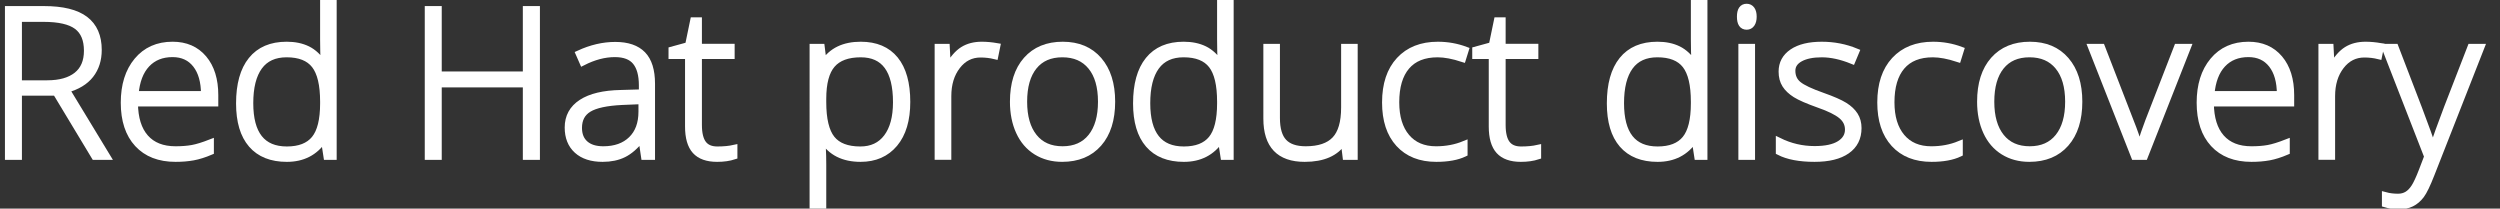 <?xml version="1.0" encoding="utf-8"?>
<!DOCTYPE svg PUBLIC "-//W3C//DTD SVG 1.1//EN"
  "http://www.w3.org/Graphics/SVG/1.1/DTD/svg11.dtd">
<svg version="1.1" id="Layer_1" xmlns="http://www.w3.org/2000/svg"
     xmlns:xlink="http://www.w3.org/1999/xlink" x="0px" y="0px"
     width="383.5px" height="32px" viewBox="0 0 383.5 32"
     enable-background="new 0 0 383.5 32" xml:space="preserve">
  <rect x="0" y="0" width="383.5" height="32" fill="#333333" stroke="none"/>
  <style type="text/css">.st0{fill:#ffffff; stroke:#ffffff}</style>
  <g>
    <path class="st0" d="M2.863,14.178v9.842H1.258V1.431h5.477c2.854,0,4.963,0.518,6.327,1.553c1.364,1.036,2.046,2.593,2.046,4.674
      c0,1.514-0.407,2.792-1.22,3.832s-2.048,1.787-3.706,2.24l6.248,10.29h-1.92l-5.934-9.842H2.863z M2.863,12.818h4.391
      c1.941,0,3.447-0.425,4.517-1.274c1.07-0.85,1.605-2.104,1.605-3.762c0-1.72-0.525-2.972-1.574-3.755
      c-1.049-0.783-2.76-1.174-5.131-1.174H2.863V12.818z"/>
    <path class="st0" d="M26.926,24.328c-2.487,0-4.425-0.752-5.815-2.256s-2.085-3.609-2.085-6.319c0-2.678,0.671-4.823,2.014-6.435
      C22.383,7.707,24.193,6.9,26.47,6.9c2.015,0,3.604,0.69,4.769,2.07s1.747,3.255,1.747,5.624v1.236H20.663
      c0.021,2.308,0.569,4.069,1.645,5.285c1.075,1.215,2.615,1.822,4.619,1.822c0.976,0,1.833-0.066,2.573-0.2
      c0.74-0.134,1.676-0.423,2.81-0.865v1.391c-0.965,0.411-1.857,0.692-2.676,0.842S27.912,24.328,26.926,24.328z M26.47,8.26
      c-1.647,0-2.969,0.533-3.966,1.599c-0.997,1.066-1.58,2.604-1.747,4.612h10.576c0-1.947-0.43-3.469-1.291-4.566
      C29.182,8.809,27.991,8.26,26.47,8.26z"/>
    <path class="st0" d="M43.97,6.9c1.238,0,2.308,0.222,3.21,0.665s1.71,1.2,2.424,2.271h0.094c-0.063-1.298-0.094-2.57-0.094-3.816v-6.041h1.542
      V24.02h-1.023l-0.394-2.564h-0.126c-1.301,1.916-3.169,2.873-5.603,2.873c-2.361,0-4.166-0.721-5.414-2.162
      c-1.249-1.442-1.873-3.544-1.873-6.304c0-2.905,0.619-5.125,1.857-6.659C39.81,7.668,41.609,6.9,43.97,6.9z M43.97,8.291
      c-1.868,0-3.271,0.644-4.21,1.931s-1.408,3.157-1.408,5.608c0,4.759,1.883,7.138,5.65,7.138c1.93,0,3.347-0.551,4.249-1.652
      c0.902-1.103,1.354-2.921,1.354-5.455v-0.263c0-2.596-0.443-4.463-1.33-5.601C47.388,8.86,45.953,8.291,43.97,8.291z"/>
    <path class="st0"
          d="M82.324,24.02h-1.621V12.911h-13.44V24.02h-1.605V1.431h1.605v10.027h13.44V1.431h1.621V24.02z"/>
    <path class="st0" d="M98.833,24.02l-0.394-2.658h-0.126c-0.86,1.082-1.745,1.848-2.652,2.295c-0.908,0.448-1.98,0.672-3.218,0.672
      c-1.679,0-2.985-0.422-3.919-1.267s-1.4-2.014-1.4-3.507c0-1.639,0.695-2.91,2.085-3.816c1.39-0.907,3.402-1.385,6.036-1.437
      l3.258-0.093v-1.112c0-1.597-0.331-2.802-0.992-3.616C96.85,8.667,95.785,8.26,94.316,8.26c-1.584,0-3.226,0.433-4.926,1.298
      l-0.583-1.329c1.878-0.865,3.735-1.298,5.571-1.298c1.878,0,3.281,0.479,4.21,1.437s1.393,2.452,1.393,4.48V24.02H98.833z
       M92.538,22.938c1.826,0,3.266-0.512,4.32-1.537c1.054-1.024,1.582-2.449,1.582-4.271v-1.653l-2.99,0.124
      c-2.403,0.113-4.115,0.481-5.139,1.104c-1.023,0.624-1.534,1.595-1.534,2.913c0,1.051,0.328,1.867,0.983,2.448
      C90.416,22.646,91.342,22.938,92.538,22.938z"/>
    <path class="st0" d="M110.038,22.969c0.986,0,1.847-0.082,2.581-0.247v1.235c-0.755,0.248-1.626,0.371-2.612,0.371
      c-1.511,0-2.626-0.396-3.344-1.189c-0.719-0.793-1.078-2.039-1.078-3.738V8.554h-2.534V7.657l2.534-0.695l0.787-3.801h0.802v4.063
      h5.021v1.329h-5.021v10.63c0,1.287,0.231,2.24,0.693,2.858C108.328,22.66,109.052,22.969,110.038,22.969z"/>
    <path class="st0" d="M132.009,24.328c-2.634,0-4.554-0.968-5.76-2.904h-0.11l0.047,1.298c0.042,0.763,0.063,1.597,0.063,2.503v6.396h-1.558
      V7.225h1.322l0.299,2.395h0.094c1.175-1.813,3.053-2.719,5.634-2.719c2.308,0,4.068,0.744,5.28,2.232
      c1.211,1.489,1.817,3.654,1.817,6.497c0,2.761-0.637,4.9-1.912,6.42C135.951,23.568,134.212,24.328,132.009,24.328z
       M131.977,22.969c1.752,0,3.108-0.639,4.068-1.916s1.44-3.064,1.44-5.361c0-4.934-1.815-7.401-5.445-7.401
      c-1.994,0-3.457,0.538-4.391,1.614c-0.934,1.077-1.401,2.83-1.401,5.261v0.494c0,2.626,0.449,4.501,1.346,5.625
      S129.952,22.969,131.977,22.969z"/>
    <path class="st0" d="M150.61,6.9c0.724,0,1.501,0.072,2.329,0.216l-0.299,1.468c-0.714-0.175-1.453-0.263-2.219-0.263
      c-1.459,0-2.654,0.608-3.588,1.823c-0.935,1.215-1.401,2.75-1.401,4.604v9.271h-1.558V7.225h1.322l0.156,3.028h0.11
      c0.703-1.236,1.453-2.104,2.251-2.603C148.512,7.15,149.477,6.9,150.61,6.9z"/>
    <path class="st0" d="M170.566,15.599c0,2.74-0.677,4.879-2.03,6.419s-3.222,2.31-5.603,2.31c-1.5,0-2.822-0.355-3.966-1.065
      c-1.144-0.711-2.021-1.73-2.628-3.06c-0.609-1.328-0.913-2.863-0.913-4.604c0-2.74,0.677-4.875,2.03-6.404
      c1.354-1.53,3.211-2.294,5.57-2.294c2.351,0,4.195,0.775,5.533,2.325C169.897,10.776,170.566,12.9,170.566,15.599z
       M157.063,15.599c0,2.307,0.517,4.108,1.55,5.4s2.494,1.938,4.383,1.938s3.35-0.646,4.383-1.938s1.551-3.093,1.551-5.4
      c0-2.318-0.521-4.115-1.566-5.393c-1.043-1.277-2.51-1.916-4.398-1.916s-3.344,0.636-4.367,1.908S157.063,13.271,157.063,15.599z"
    />
    <path class="st0" d="M181.566,6.9c1.238,0,2.309,0.222,3.211,0.665s1.71,1.2,2.424,2.271h0.094c-0.062-1.298-0.094-2.57-0.094-3.816v-6.041
      h1.543V24.02h-1.023l-0.394-2.564h-0.126c-1.301,1.916-3.169,2.873-5.603,2.873c-2.36,0-4.165-0.721-5.414-2.162
      c-1.249-1.442-1.872-3.544-1.872-6.304c0-2.905,0.618-5.125,1.856-6.659C177.406,7.668,179.206,6.9,181.566,6.9z M181.566,8.291
      c-1.867,0-3.271,0.644-4.209,1.931c-0.939,1.288-1.408,3.157-1.408,5.608c0,4.759,1.883,7.138,5.649,7.138
      c1.931,0,3.347-0.551,4.249-1.652c0.902-1.103,1.354-2.921,1.354-5.455v-0.263c0-2.596-0.443-4.463-1.33-5.601
      C184.984,8.86,183.55,8.291,181.566,8.291z"/>
    <path class="st0" d="M195.842,7.225v10.877c0,1.689,0.361,2.918,1.086,3.686c0.724,0.768,1.846,1.15,3.367,1.15
      c2.035,0,3.533-0.504,4.493-1.514s1.44-2.652,1.44-4.929V7.225h1.542V24.02h-1.321l-0.283-2.317h-0.096
      c-1.111,1.751-3.09,2.626-5.933,2.626c-3.893,0-5.839-2.044-5.839-6.133V7.225H195.842z"/>
    <path class="st0" d="M220.329,24.328c-2.444,0-4.359-0.757-5.744-2.271c-1.385-1.514-2.077-3.625-2.077-6.334c0-2.781,0.719-4.947,2.156-6.497
      s3.404-2.325,5.901-2.325c1.479,0,2.896,0.252,4.249,0.757l-0.425,1.36c-1.479-0.484-2.765-0.726-3.856-0.726
      c-2.098,0-3.688,0.636-4.768,1.908c-1.081,1.272-1.621,3.103-1.621,5.493c0,2.266,0.54,4.041,1.621,5.322
      c1.08,1.283,2.591,1.924,4.532,1.924c1.553,0,2.995-0.272,4.328-0.818v1.422C223.535,24.066,222.103,24.328,220.329,24.328z"/>
    <path class="st0" d="M233.328,22.969c0.986,0,1.848-0.082,2.582-0.247v1.235c-0.756,0.248-1.627,0.371-2.613,0.371
      c-1.51,0-2.625-0.396-3.344-1.189s-1.078-2.039-1.078-3.738V8.554h-2.533V7.657l2.533-0.695l0.787-3.801h0.803v4.063h5.02v1.329
      h-5.02v10.63c0,1.287,0.23,2.24,0.692,2.858S232.342,22.969,233.328,22.969z"/>
    <path class="st0" d="M254.244,6.9c1.238,0,2.309,0.222,3.211,0.665s1.71,1.2,2.424,2.271h0.094c-0.062-1.298-0.094-2.57-0.094-3.816v-6.041
      h1.543V24.02h-1.023l-0.394-2.564h-0.126c-1.301,1.916-3.169,2.873-5.603,2.873c-2.36,0-4.165-0.721-5.414-2.162
      c-1.249-1.442-1.872-3.544-1.872-6.304c0-2.905,0.618-5.125,1.856-6.659C250.084,7.668,251.884,6.9,254.244,6.9z M254.244,8.291
      c-1.867,0-3.271,0.644-4.209,1.931c-0.939,1.288-1.408,3.157-1.408,5.608c0,4.759,1.883,7.138,5.649,7.138
      c1.931,0,3.347-0.551,4.249-1.652c0.902-1.103,1.354-2.921,1.354-5.455v-0.263c0-2.596-0.443-4.463-1.33-5.601
      C257.662,8.86,256.228,8.291,254.244,8.291z"/>
    <path class="st0" d="M266.945,2.559c0-0.989,0.33-1.483,0.991-1.483c0.325,0,0.579,0.129,0.764,0.386c0.183,0.257,0.275,0.623,0.275,1.097
      c0,0.464-0.093,0.83-0.275,1.097c-0.185,0.268-0.438,0.402-0.764,0.402C267.275,4.058,266.945,3.558,266.945,2.559z
       M268.724,24.02h-1.558V7.225h1.558V24.02z"/>
    <path class="st0" d="M285.06,19.646c0,1.504-0.583,2.66-1.747,3.469s-2.816,1.213-4.957,1.213c-2.287,0-4.103-0.345-5.445-1.035v-1.652
      c1.721,0.844,3.535,1.267,5.445,1.267c1.689,0,2.972-0.275,3.848-0.827c0.876-0.551,1.314-1.284,1.314-2.201
      c0-0.845-0.35-1.555-1.047-2.133c-0.697-0.576-1.844-1.143-3.439-1.699c-1.709-0.607-2.91-1.13-3.604-1.568
      c-0.692-0.438-1.215-0.932-1.566-1.483c-0.352-0.551-0.526-1.223-0.526-2.016c0-1.257,0.538-2.25,1.612-2.982
      c1.076-0.731,2.579-1.097,4.51-1.097c1.846,0,3.599,0.34,5.256,1.02l-0.582,1.391c-1.679-0.68-3.236-1.02-4.674-1.02
      c-1.396,0-2.502,0.227-3.32,0.68c-0.818,0.454-1.229,1.082-1.229,1.885c0,0.876,0.317,1.576,0.953,2.102
      c0.635,0.525,1.875,1.112,3.721,1.761c1.543,0.546,2.666,1.038,3.369,1.476c0.702,0.438,1.229,0.935,1.581,1.491
      C284.884,18.241,285.06,18.896,285.06,19.646z"/>
    <path class="st0" d="M296.297,24.328c-2.445,0-4.359-0.757-5.744-2.271c-1.385-1.514-2.078-3.625-2.078-6.334c0-2.781,0.719-4.947,2.156-6.497
      s3.404-2.325,5.902-2.325c1.479,0,2.895,0.252,4.248,0.757l-0.424,1.36c-1.48-0.484-2.766-0.726-3.856-0.726
      c-2.099,0-3.688,0.636-4.769,1.908s-1.621,3.103-1.621,5.493c0,2.266,0.541,4.041,1.621,5.322c1.08,1.283,2.592,1.924,4.533,1.924
      c1.553,0,2.995-0.272,4.328-0.818v1.422C299.502,24.066,298.07,24.328,296.297,24.328z"/>
    <path class="st0" d="M318.928,15.599c0,2.74-0.677,4.879-2.03,6.419s-3.221,2.31-5.603,2.31c-1.501,0-2.822-0.355-3.966-1.065
      c-1.144-0.711-2.021-1.73-2.628-3.06c-0.609-1.328-0.913-2.863-0.913-4.604c0-2.74,0.677-4.875,2.03-6.404
      c1.354-1.53,3.21-2.294,5.571-2.294c2.35,0,4.193,0.775,5.531,2.325S318.928,12.9,318.928,15.599z M305.425,15.599
      c0,2.307,0.517,4.108,1.55,5.4s2.495,1.938,4.383,1.938c1.889,0,3.35-0.646,4.384-1.938c1.033-1.292,1.55-3.093,1.55-5.4
      c0-2.318-0.522-4.115-1.566-5.393c-1.044-1.277-2.51-1.916-4.398-1.916s-3.344,0.636-4.367,1.908S305.425,13.271,305.425,15.599z"
    />
    <path class="st0" d="M327.411,24.02l-6.61-16.795h1.605l4.422,11.418c0.588,1.463,1.028,2.74,1.322,3.832h0.095
      c0.43-1.4,0.87-2.688,1.321-3.863l4.423-11.387h1.605l-6.61,16.795H327.411z"/>
    <path class="st0" d="M345.367,24.328c-2.486,0-4.425-0.752-5.815-2.256s-2.085-3.609-2.085-6.319c0-2.678,0.671-4.823,2.015-6.435
      c1.343-1.612,3.152-2.418,5.429-2.418c2.015,0,3.604,0.69,4.769,2.07c1.165,1.38,1.747,3.255,1.747,5.624v1.236h-12.322
      c0.021,2.308,0.568,4.069,1.645,5.285c1.075,1.215,2.615,1.822,4.619,1.822c0.976,0,1.833-0.066,2.573-0.2
      c0.739-0.134,1.676-0.423,2.809-0.865v1.391c-0.965,0.411-1.856,0.692-2.675,0.842S346.354,24.328,345.367,24.328z M344.91,8.26
      c-1.646,0-2.969,0.533-3.966,1.599c-0.997,1.066-1.579,2.604-1.747,4.612h10.576c0-1.947-0.43-3.469-1.29-4.566
      C347.623,8.809,346.432,8.26,344.91,8.26z"/>
    <path class="st0" d="M362.884,6.9c0.724,0,1.5,0.072,2.329,0.216l-0.3,1.468c-0.713-0.175-1.453-0.263-2.219-0.263
      c-1.458,0-2.654,0.608-3.588,1.823c-0.935,1.215-1.401,2.75-1.401,4.604v9.271h-1.558V7.225h1.322l0.157,3.028h0.11
      c0.702-1.236,1.453-2.104,2.25-2.603C360.785,7.15,361.75,6.9,362.884,6.9z"/>
    <path class="st0" d="M365.826,7.225h1.605l3.619,9.425c1.102,2.895,1.8,4.847,2.094,5.856h0.094c0.441-1.329,1.159-3.312,2.156-5.949
      l3.62-9.332h1.605l-7.665,19.514c-0.619,1.586-1.138,2.658-1.558,3.215c-0.42,0.556-0.91,0.973-1.472,1.251
      s-1.24,0.417-2.038,0.417c-0.598,0-1.265-0.107-1.999-0.324v-1.329c0.608,0.165,1.265,0.247,1.968,0.247
      c0.535,0,1.007-0.123,1.416-0.371c0.409-0.246,0.779-0.631,1.109-1.15c0.331-0.521,0.714-1.344,1.149-2.473
      c0.436-1.127,0.716-1.861,0.842-2.201L365.826,7.225z"/>
  </g>
</svg>
